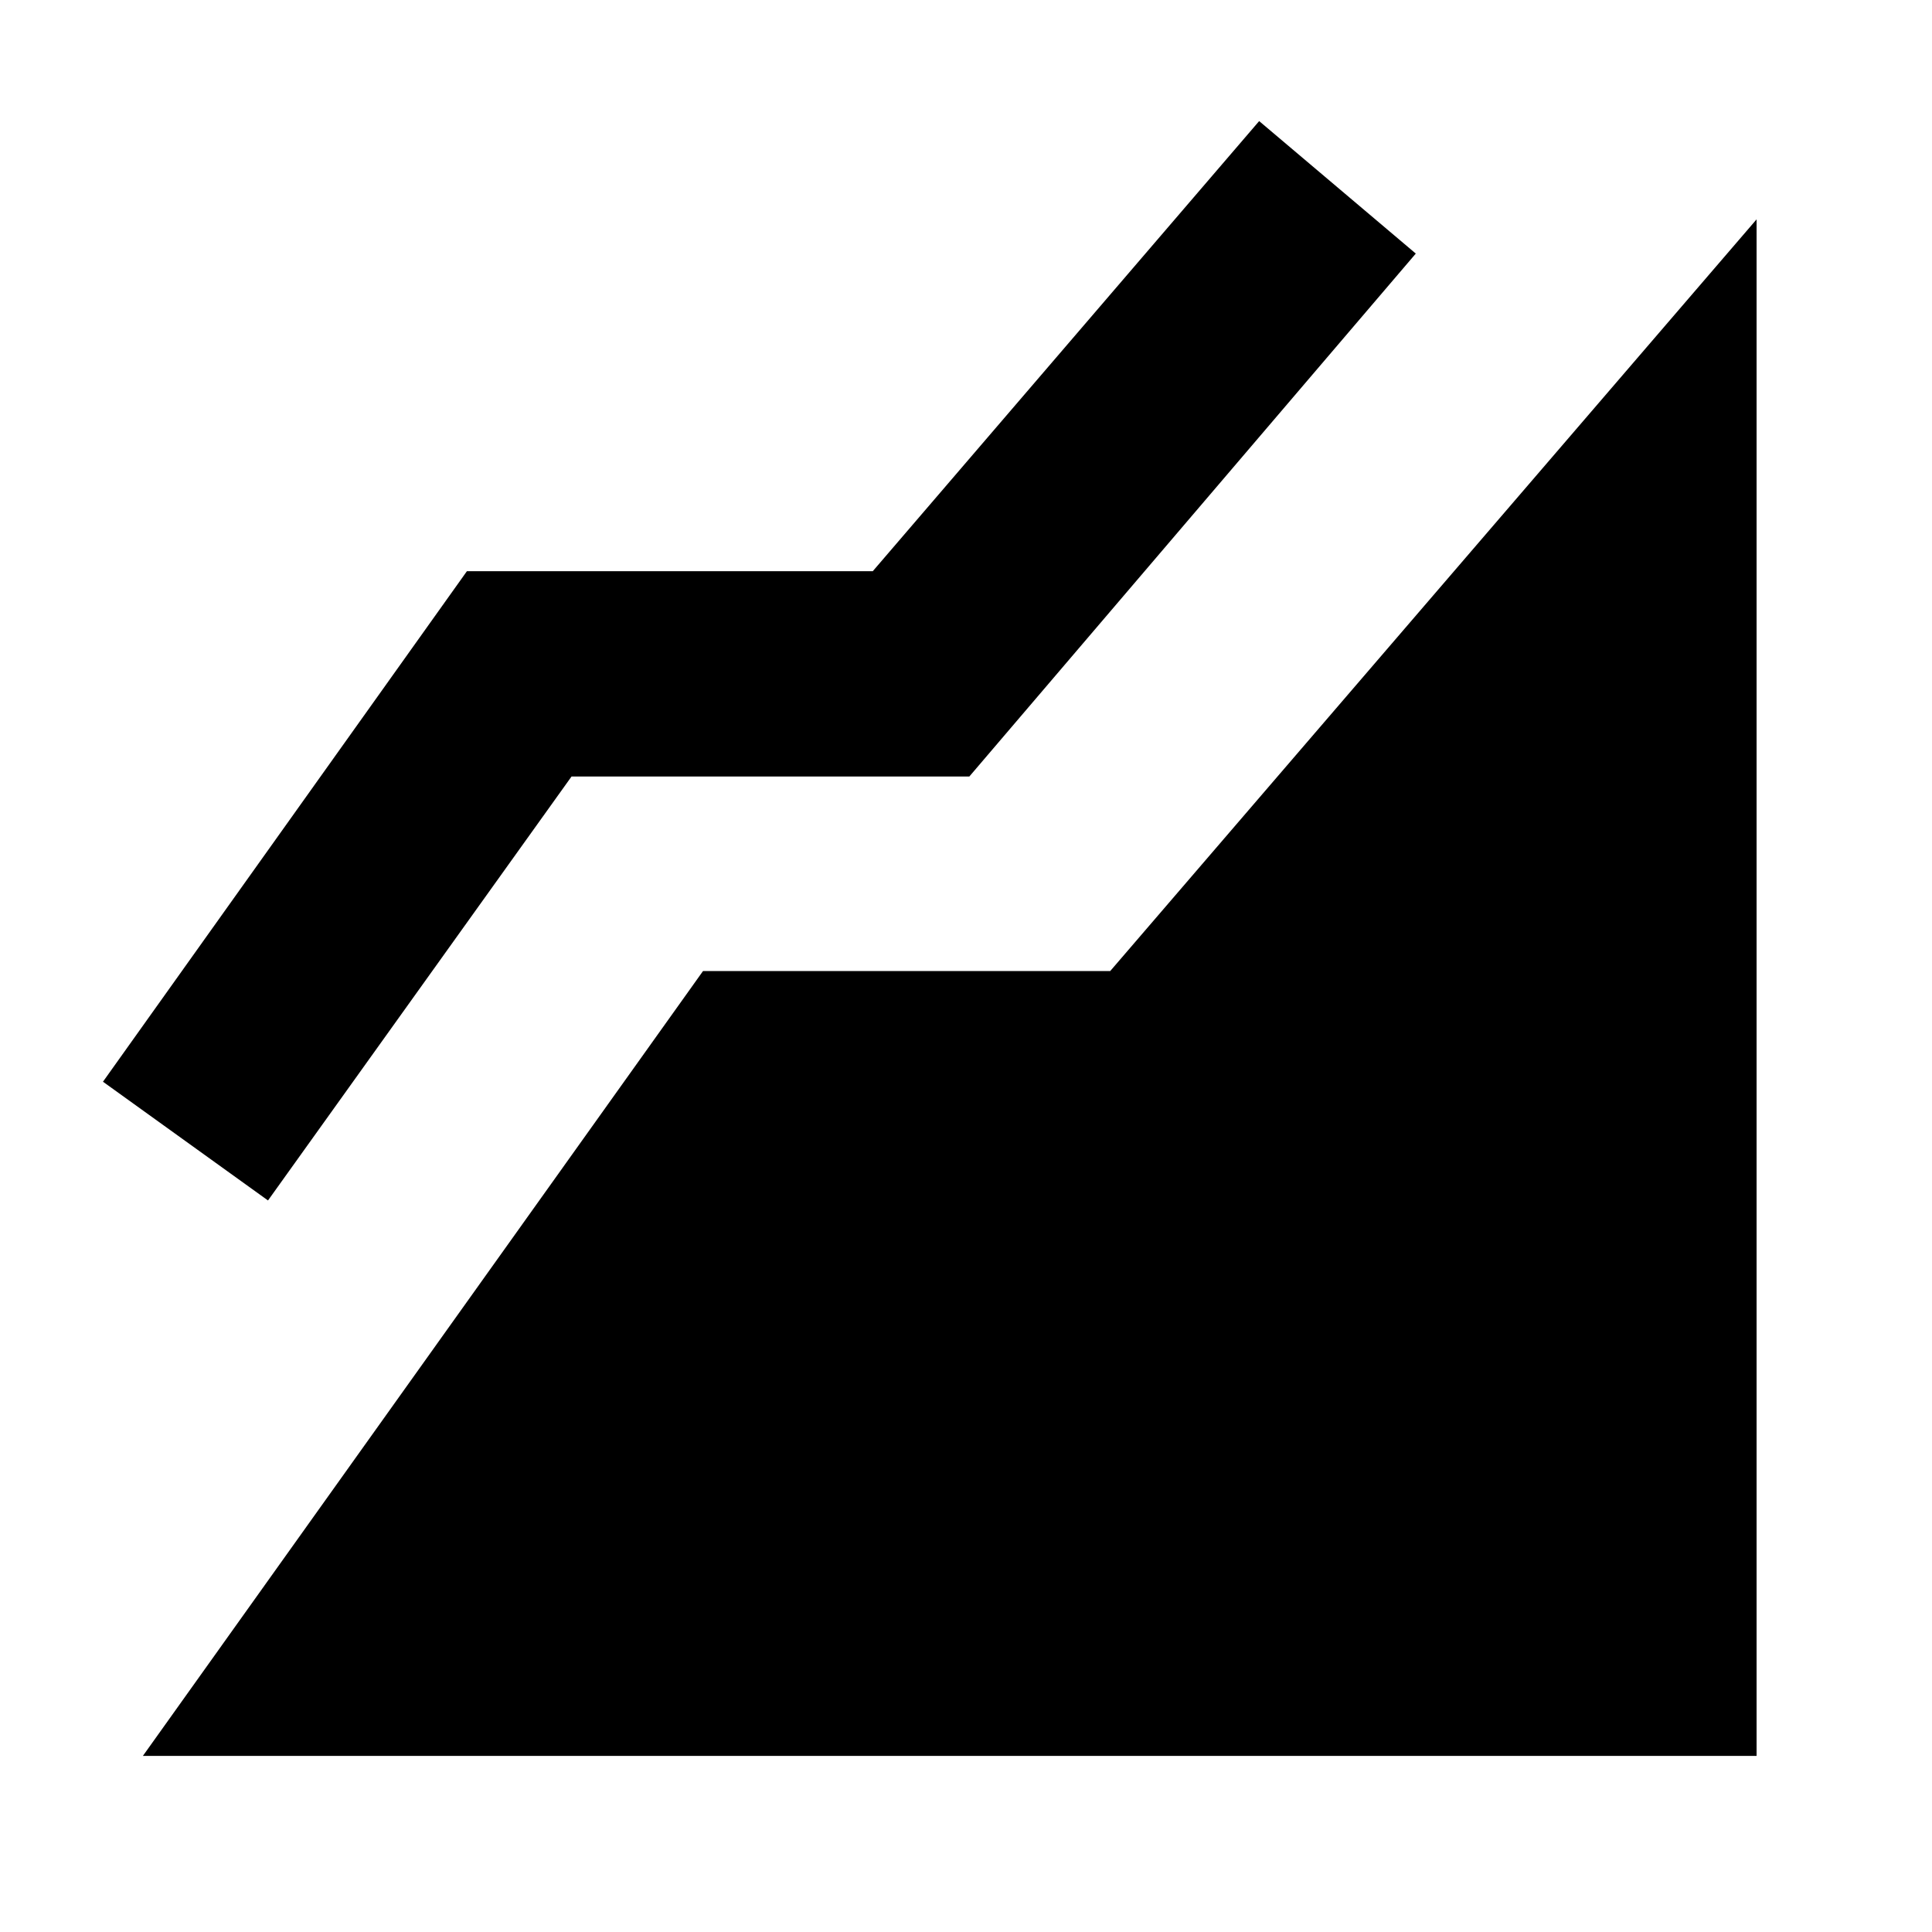 <svg xmlns="http://www.w3.org/2000/svg" height="40" viewBox="0 96 960 960" width="40"><path d="m71 968.5 278.333-390h202.334L872.833 205v763.5H71Zm62.167-276-82-59L232 379.834h201.667l192-223.667L703.5 222 481.667 481.833H284L133.167 692.5Z"/></svg>